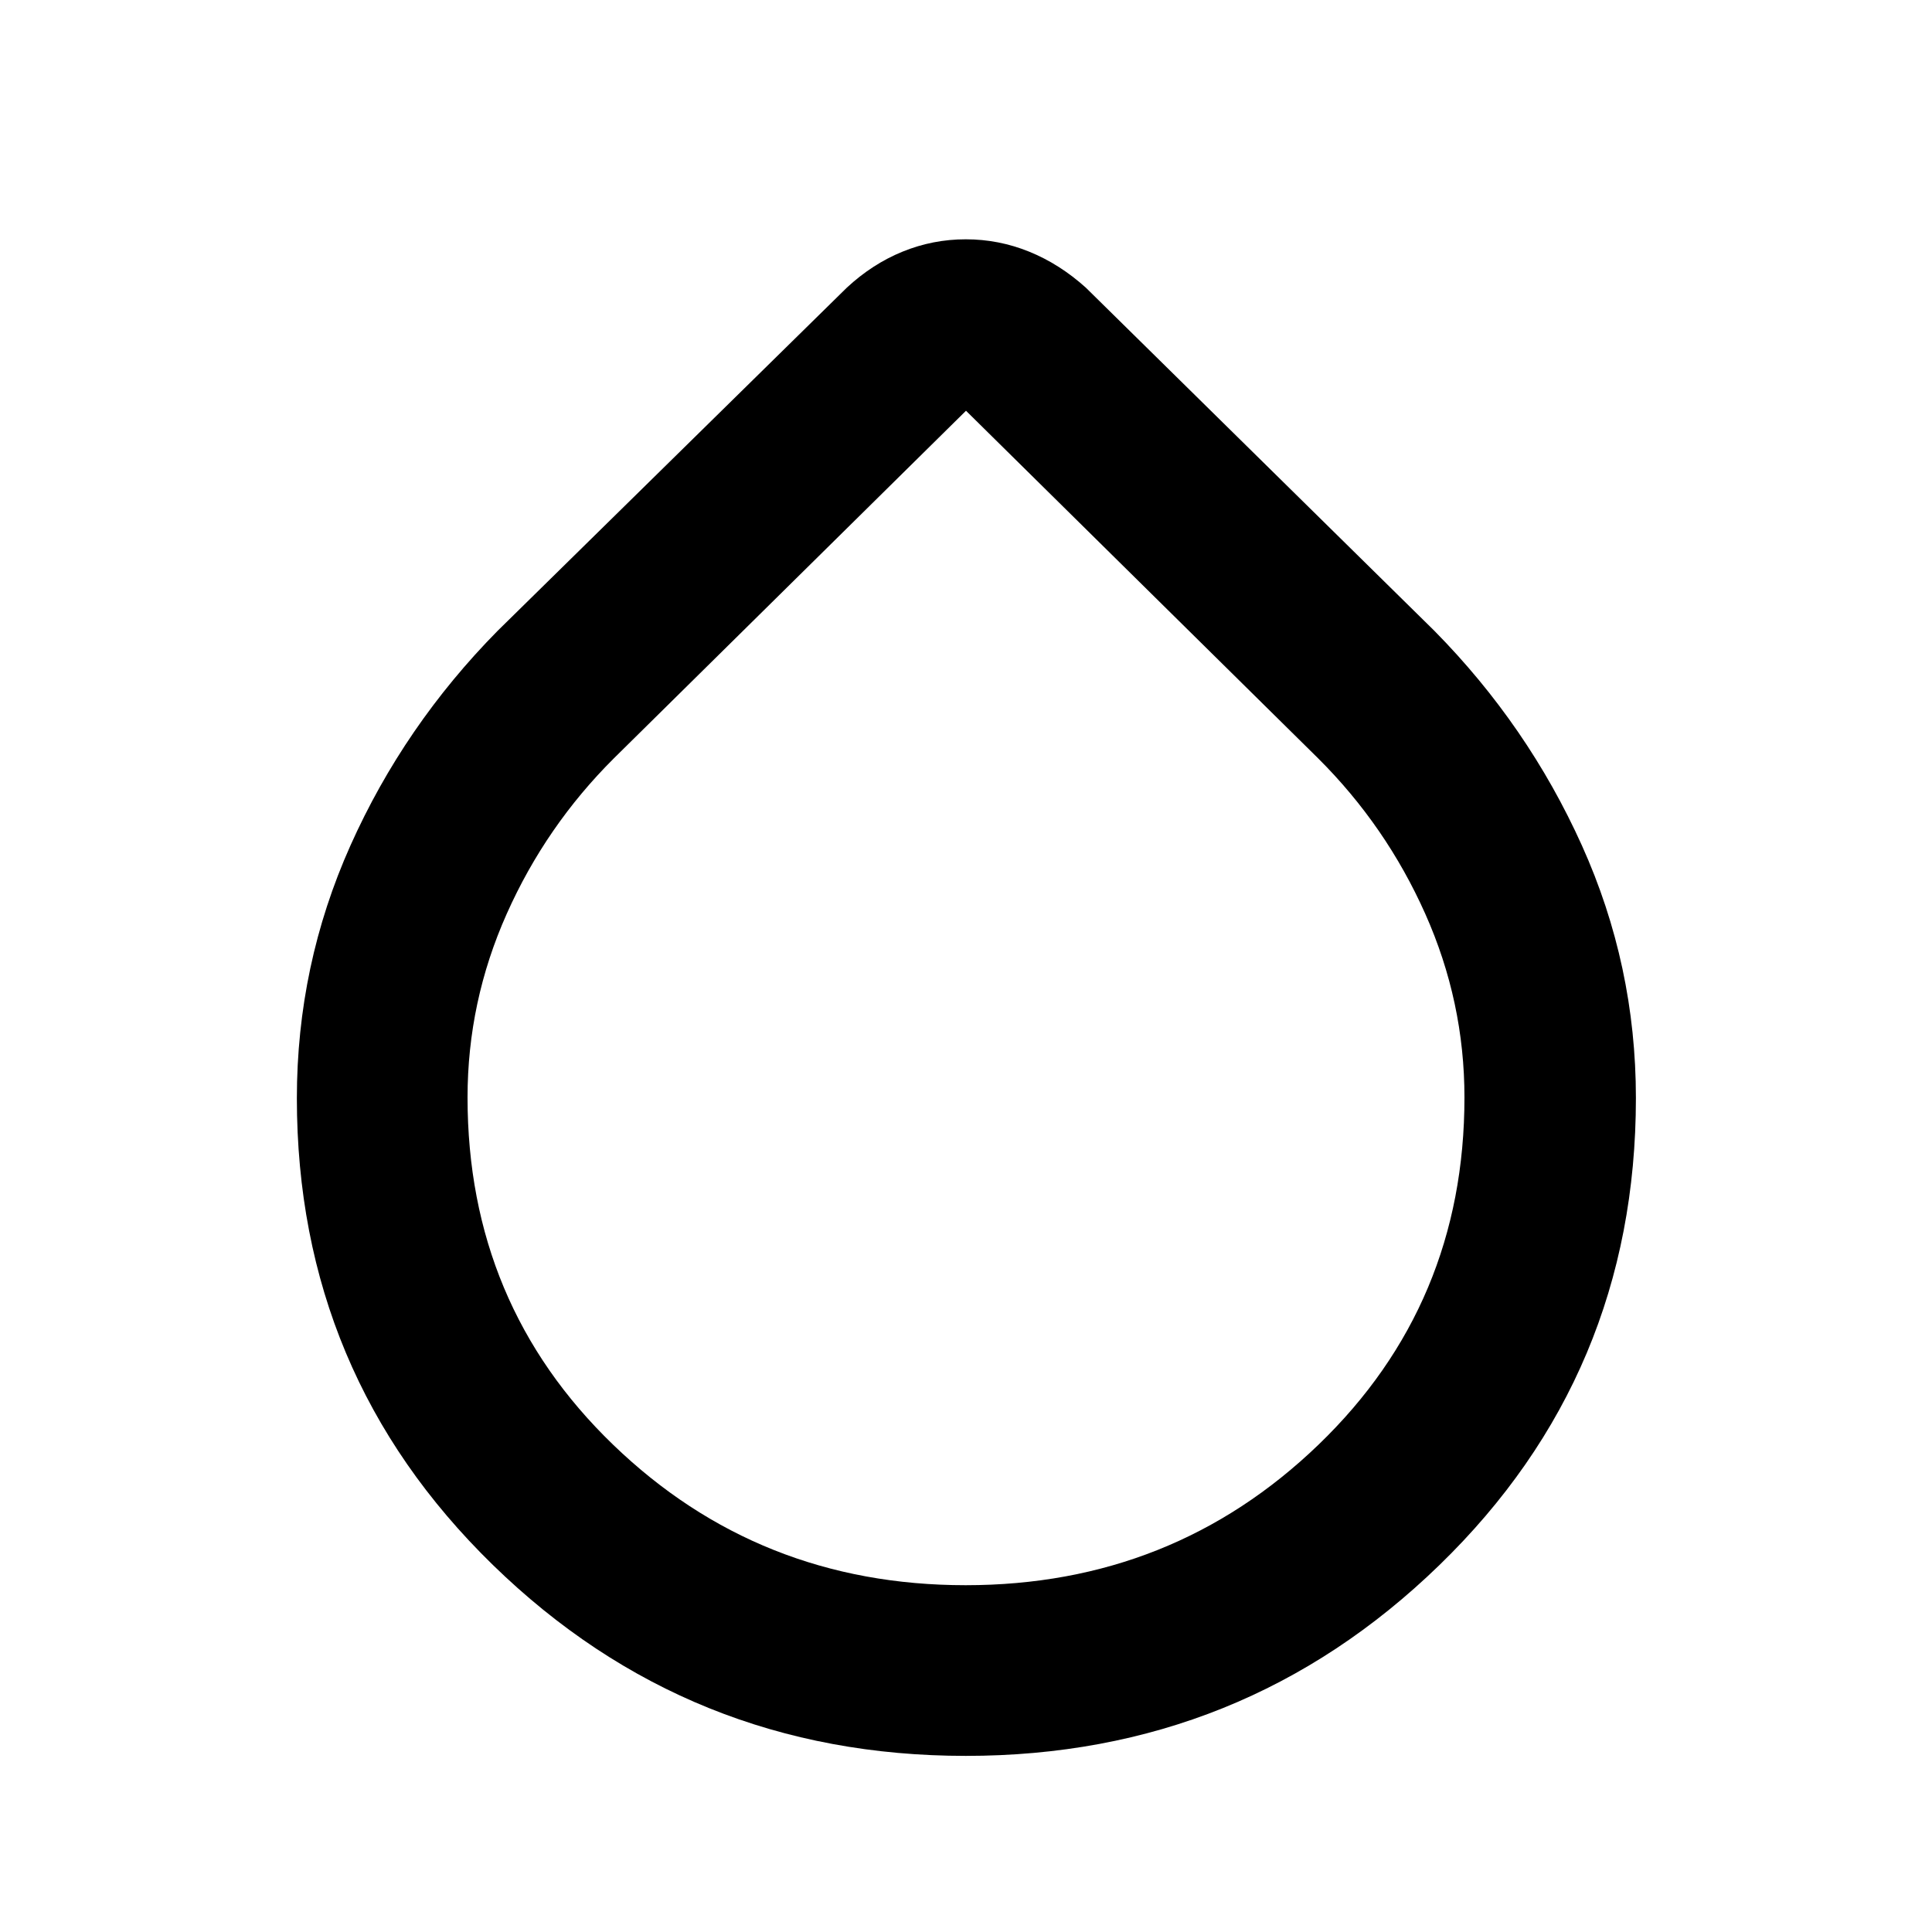 <svg xmlns="http://www.w3.org/2000/svg" height="40" viewBox="0 -960 960 960" width="40"><path d="M479.91-87.51q-137.63 0-235.02-94.89-97.38-94.9-97.38-231.89 0-66.1 26.64-125.62 26.64-59.51 73.11-106.63l173.5-170.5q12.68-11.79 27.72-17.92 15.05-6.13 31.4-6.13 16.35 0 31.48 6.13 15.13 6.13 28.21 17.92l173.17 170.5q46.47 47.12 73.3 106.66 26.83 59.53 26.83 125.47 0 137.32-97.66 232.11-97.67 94.79-235.3 94.79Zm-.07-84.81q102.86 0 175.35-69.85 72.49-69.86 72.49-172.52 0-47.58-19.47-91.23-19.46-43.65-53.3-77.33L480-755.9 305.09-583.25q-33.84 33.68-53.3 77.33-19.47 43.65-19.47 91.25 0 102.73 72.33 172.54 72.34 69.81 175.19 69.81Z"/></svg>